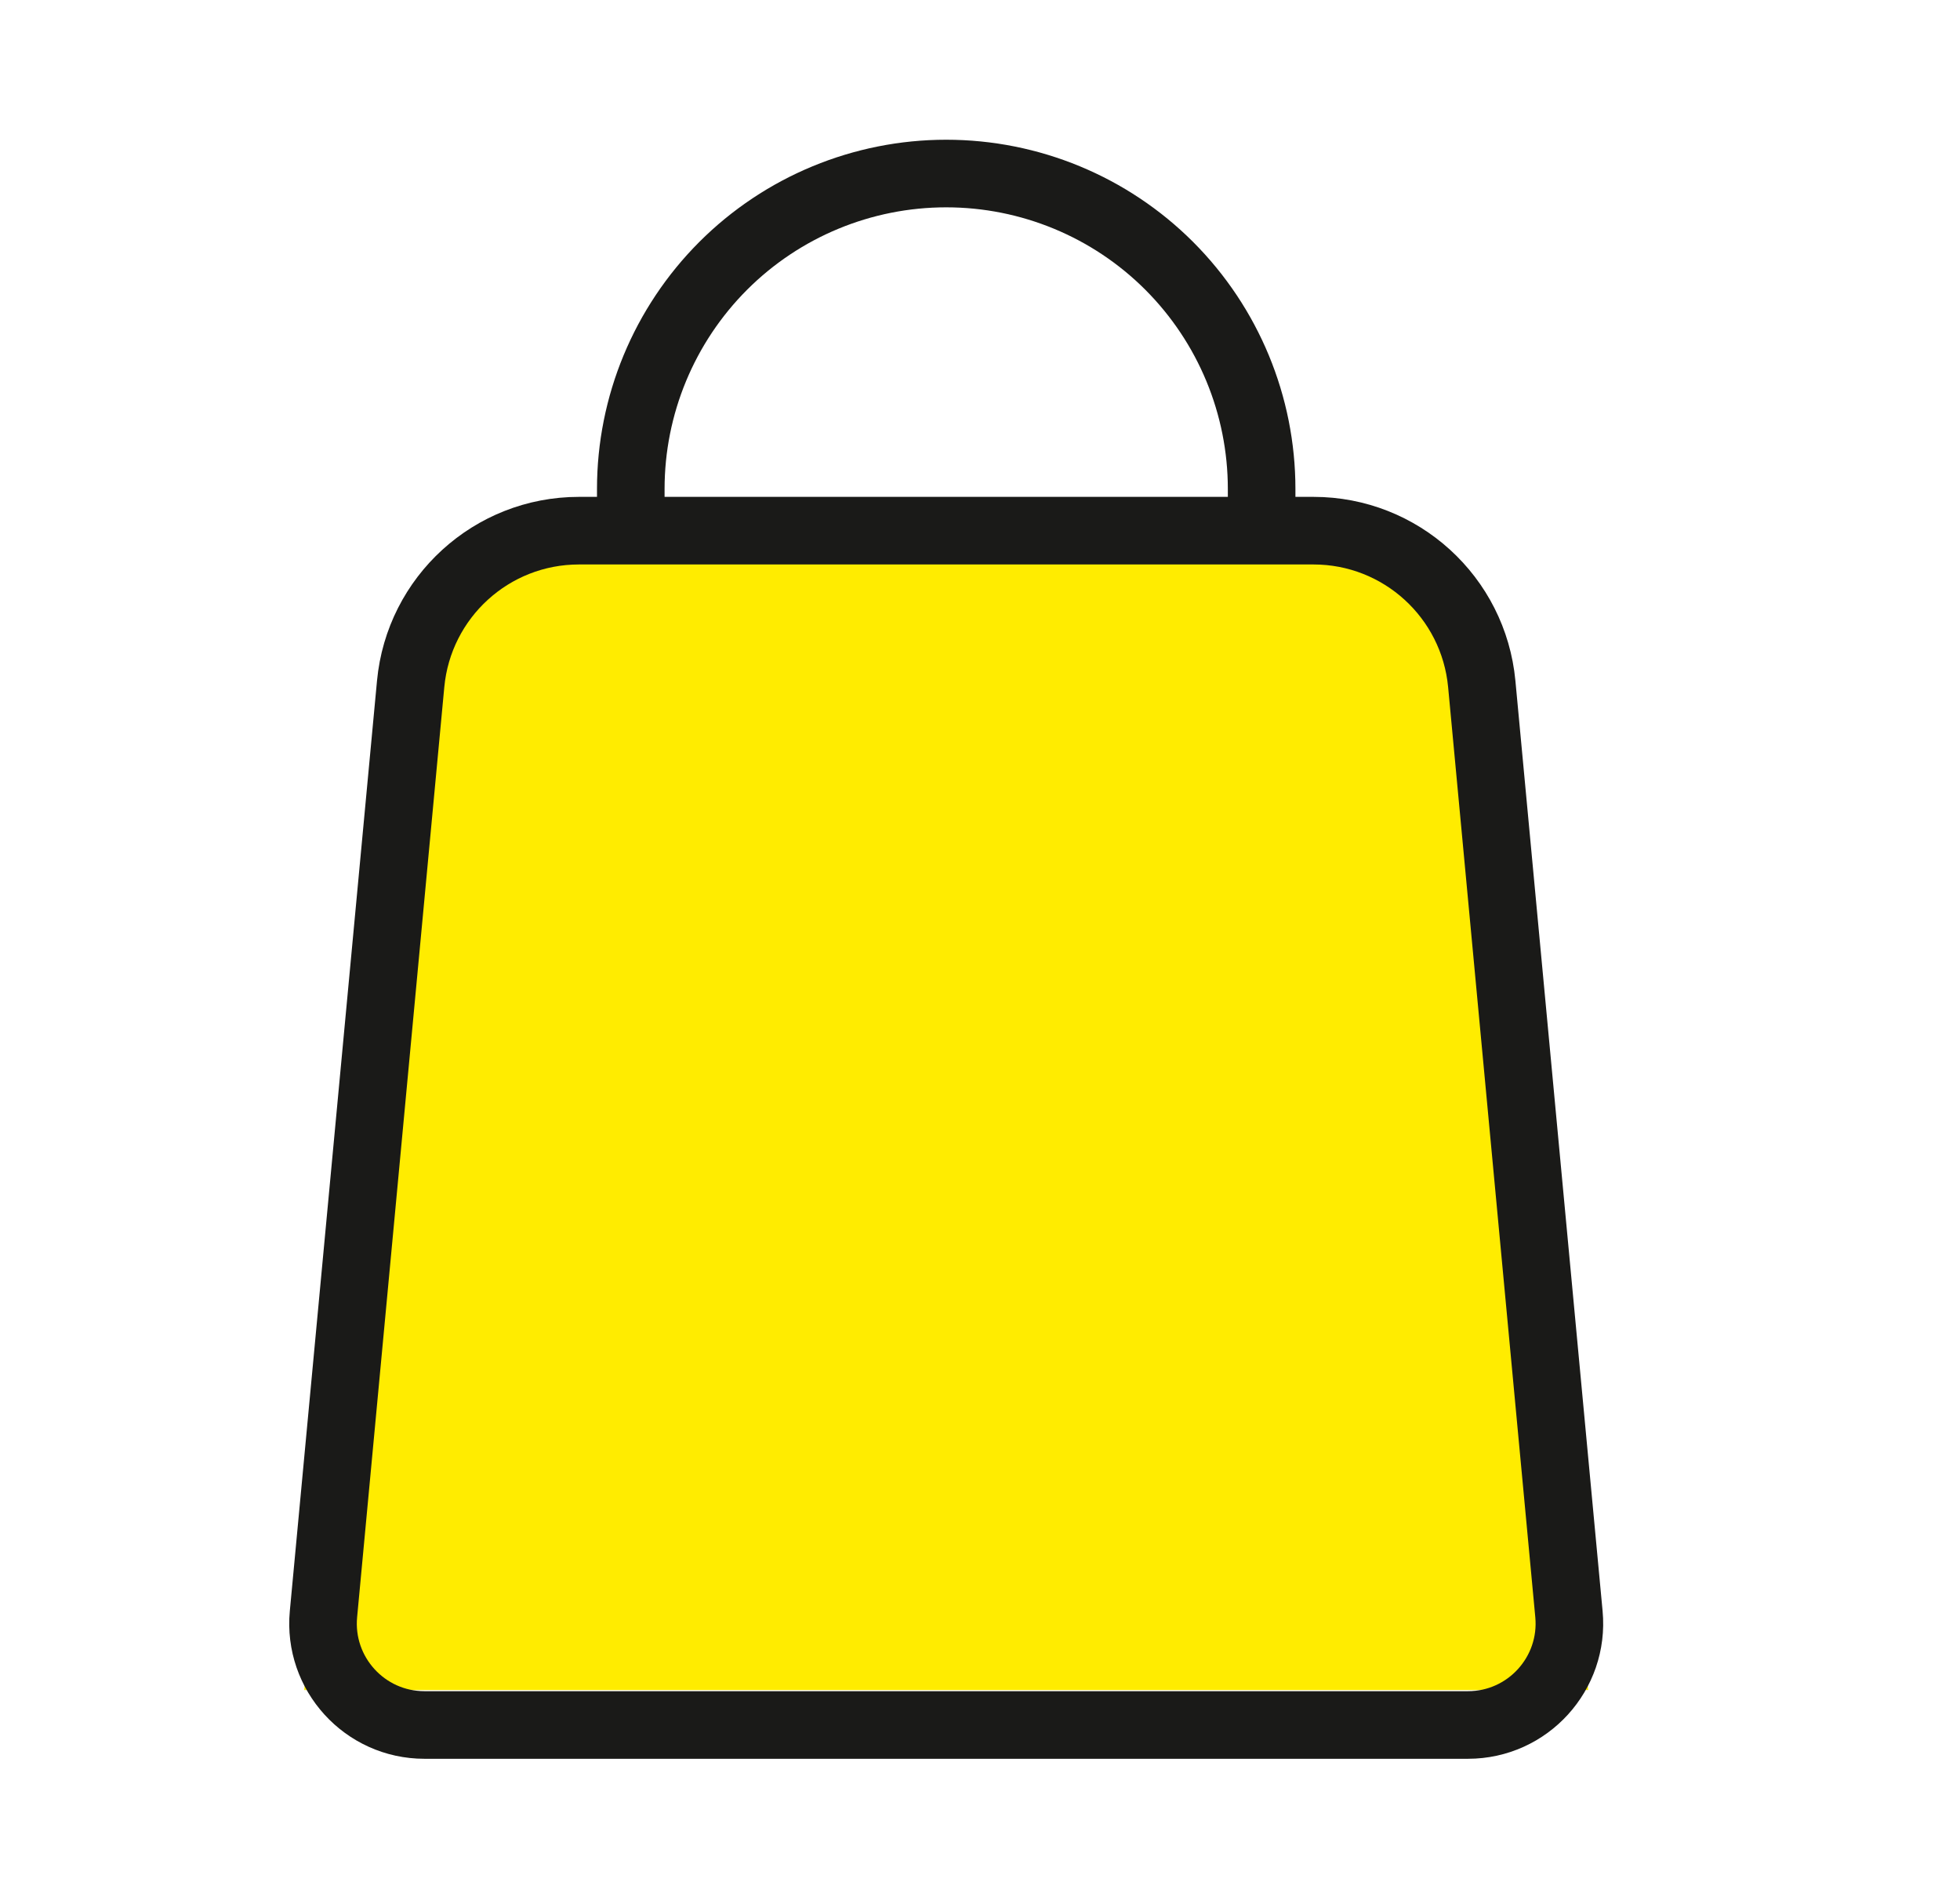 <svg width="29" height="28" viewBox="0 0 29 28" fill="none" xmlns="http://www.w3.org/2000/svg">
<path d="M6.326 9.937C6.43 9.079 7.072 8.386 7.919 8.216L8.806 8.039C8.935 8.013 9.066 8 9.198 8H14H18.802C18.934 8 19.065 8.013 19.194 8.039L20.081 8.216C20.928 8.386 21.57 9.079 21.674 9.937L23.5 25H4.5L6.326 9.937Z" fill="#FFEC00"/>
<path d="M8.565 7.85H19.435C20.725 7.85 21.803 8.832 21.924 10.117L23.214 23.877C23.296 24.756 22.604 25.517 21.72 25.517H14H6.28C5.396 25.517 4.704 24.756 4.786 23.877L6.076 10.117C6.197 8.832 7.275 7.85 8.565 7.85Z" stroke="#1A1A18" stroke-linecap="square"/>
<path d="M9.333 7.233C9.333 5.996 9.825 4.809 10.7 3.933C11.575 3.058 12.762 2.567 14 2.567C15.238 2.567 16.425 3.058 17.3 3.933C18.175 4.809 18.667 5.996 18.667 7.233" stroke="#1A1A18" stroke-linecap="square"/>
</svg>
